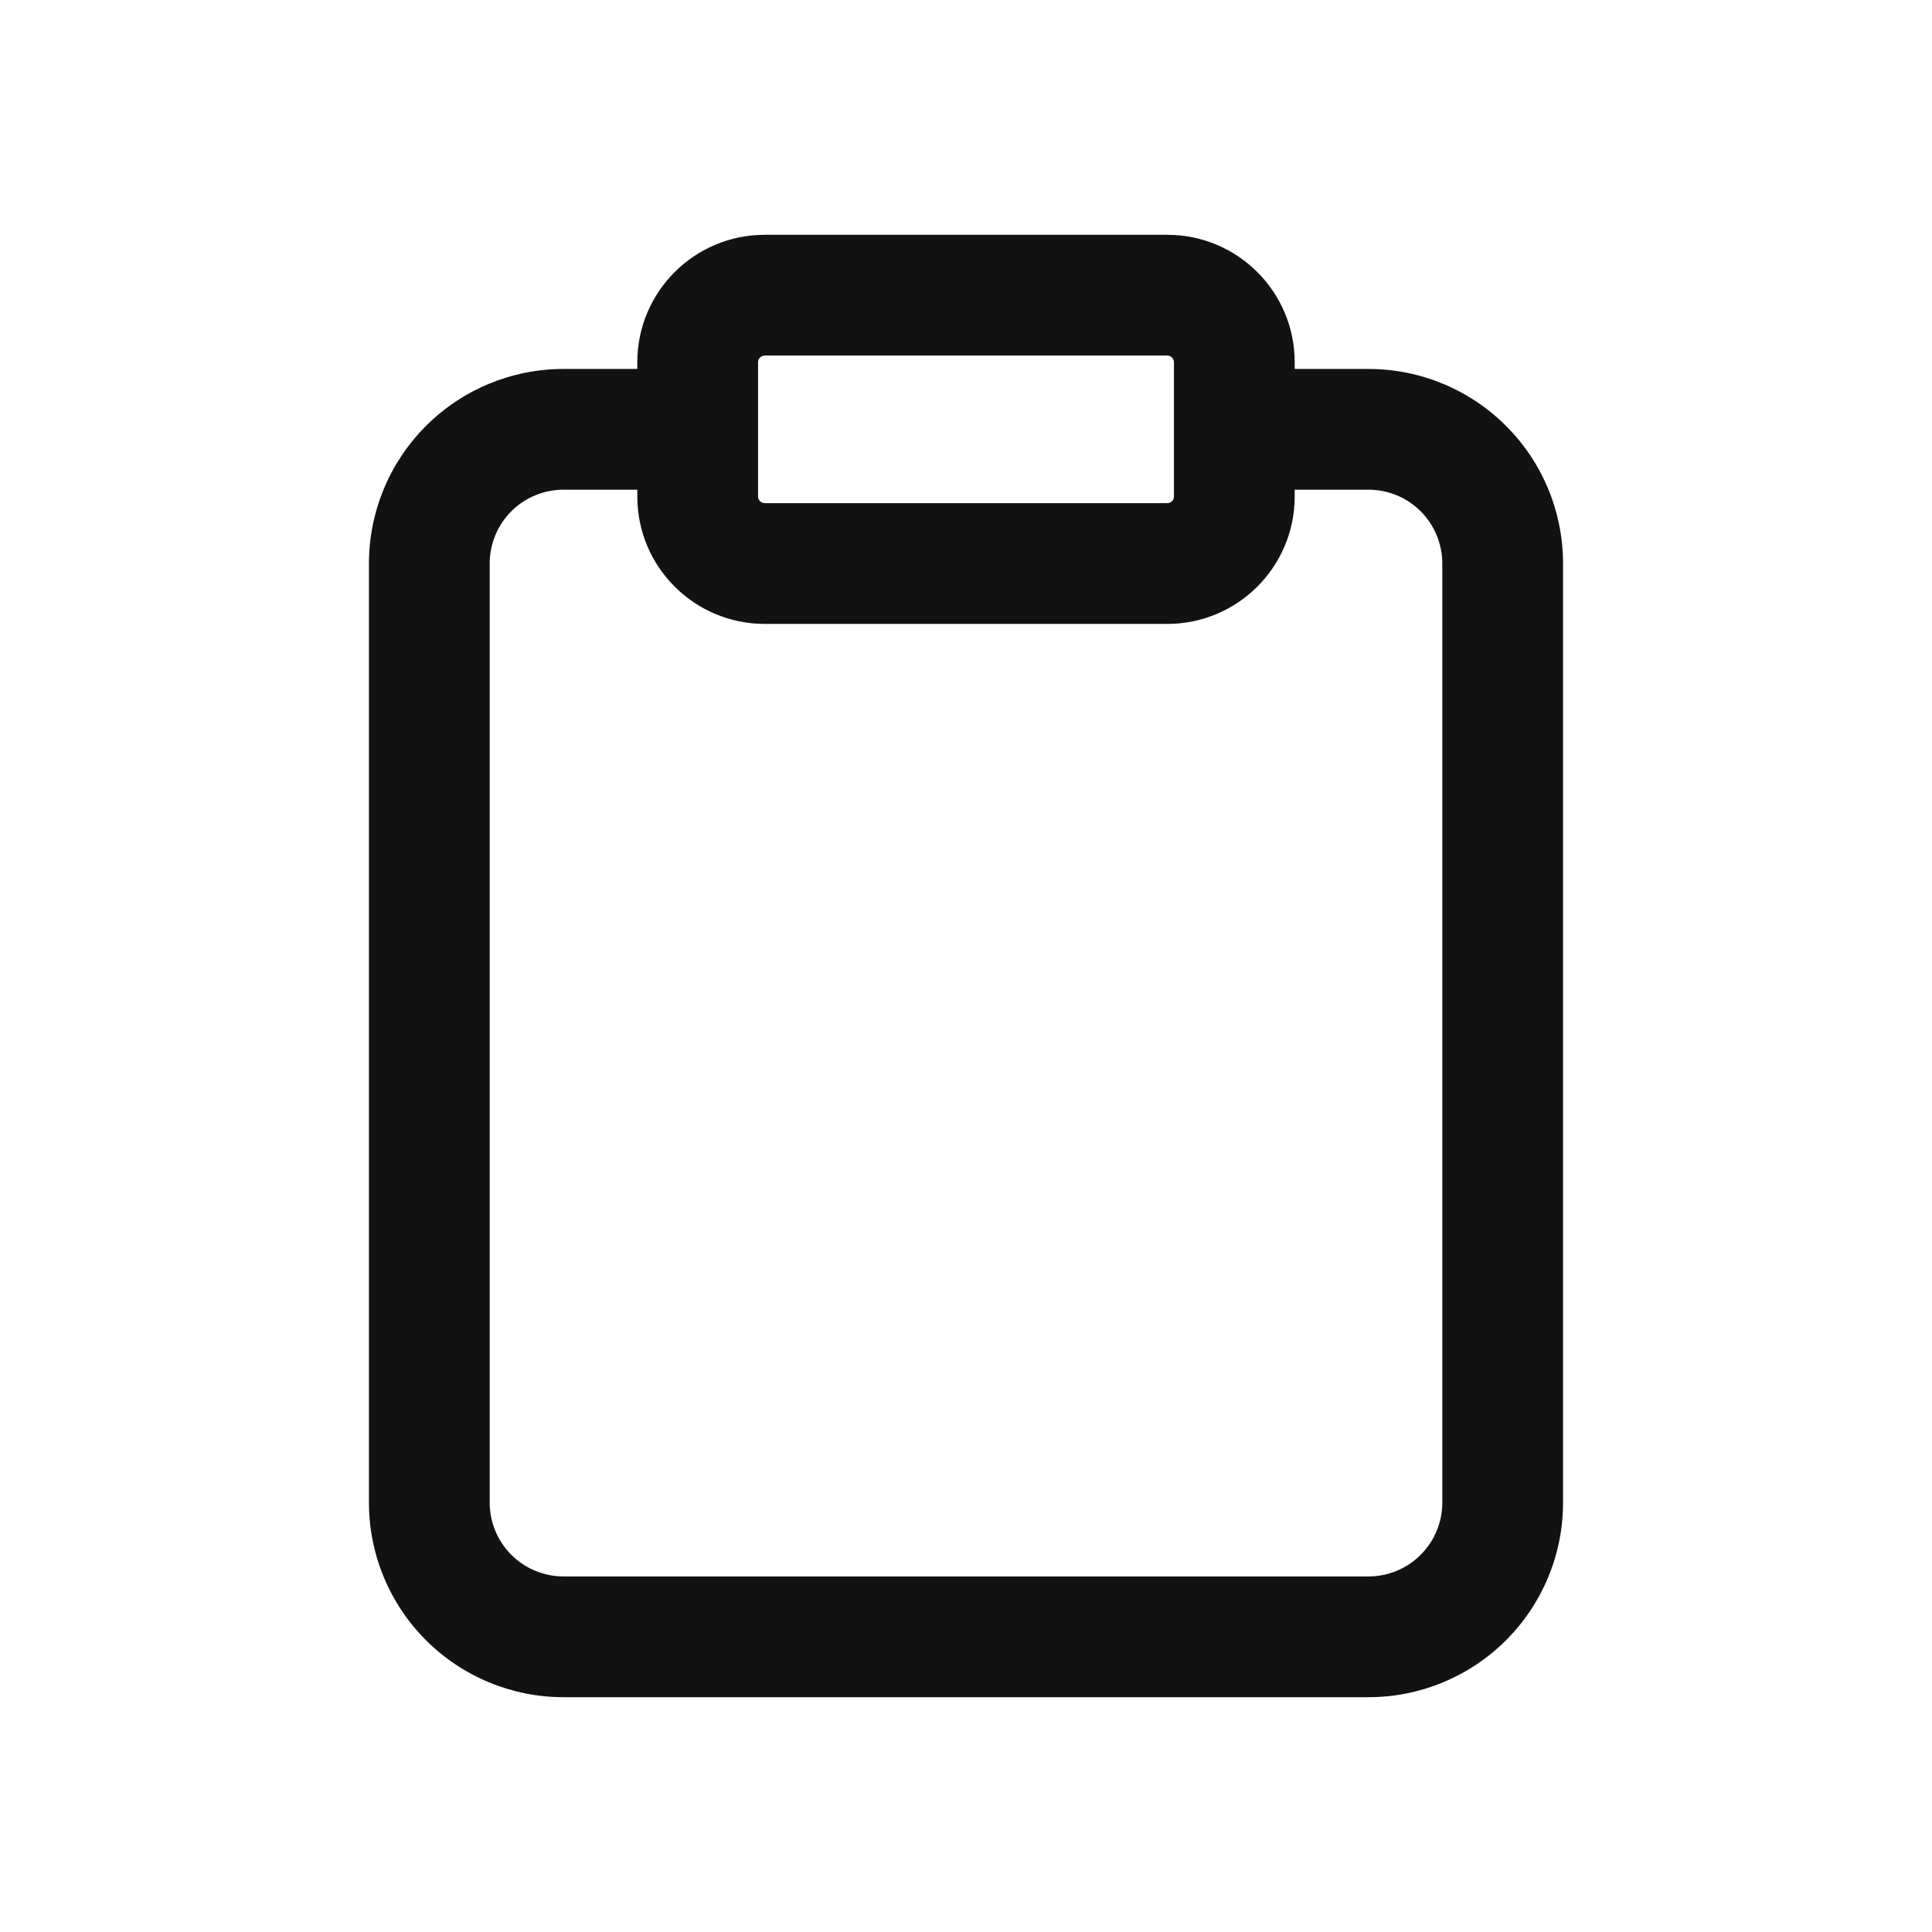 <svg width="30" height="30" viewBox="0 0 30 30" fill="none" xmlns="http://www.w3.org/2000/svg">
<path fill-rule="evenodd" clip-rule="evenodd" d="M9.896 5.729V5.625C9.896 4.532 10.782 3.646 11.875 3.646H18.125C19.218 3.646 20.104 4.532 20.104 5.625V5.729H21.25C22.051 5.729 22.82 6.047 23.386 6.614C23.953 7.18 24.271 7.948 24.271 8.75V23.333C24.271 24.134 23.953 24.902 23.386 25.469C22.82 26.035 22.051 26.354 21.25 26.354H8.75C7.949 26.354 7.181 26.035 6.614 25.469C6.048 24.902 5.729 24.134 5.729 23.333V8.75C5.729 7.948 6.048 7.18 6.614 6.614C7.181 6.047 7.949 5.729 8.75 5.729H9.896ZM11.771 5.625C11.771 5.568 11.818 5.521 11.875 5.521H18.125C18.183 5.521 18.229 5.568 18.229 5.625V6.656C18.229 6.66 18.229 6.663 18.229 6.666C18.229 6.67 18.229 6.673 18.229 6.676V7.709C18.229 7.766 18.183 7.813 18.125 7.813H11.875C11.818 7.813 11.771 7.766 11.771 7.709V5.625ZM20.104 7.604V7.709C20.104 8.802 19.218 9.688 18.125 9.688H11.875C10.782 9.688 9.896 8.802 9.896 7.709V7.604H8.75C8.446 7.604 8.155 7.724 7.94 7.939C7.725 8.154 7.604 8.446 7.604 8.75V23.333C7.604 23.637 7.725 23.928 7.94 24.143C8.155 24.358 8.446 24.479 8.75 24.479H21.25C21.554 24.479 21.845 24.358 22.06 24.143C22.275 23.928 22.396 23.637 22.396 23.333V8.75C22.396 8.446 22.275 8.154 22.06 7.939C21.845 7.724 21.554 7.604 21.25 7.604H20.104Z" fill="#121212"/>
</svg>
